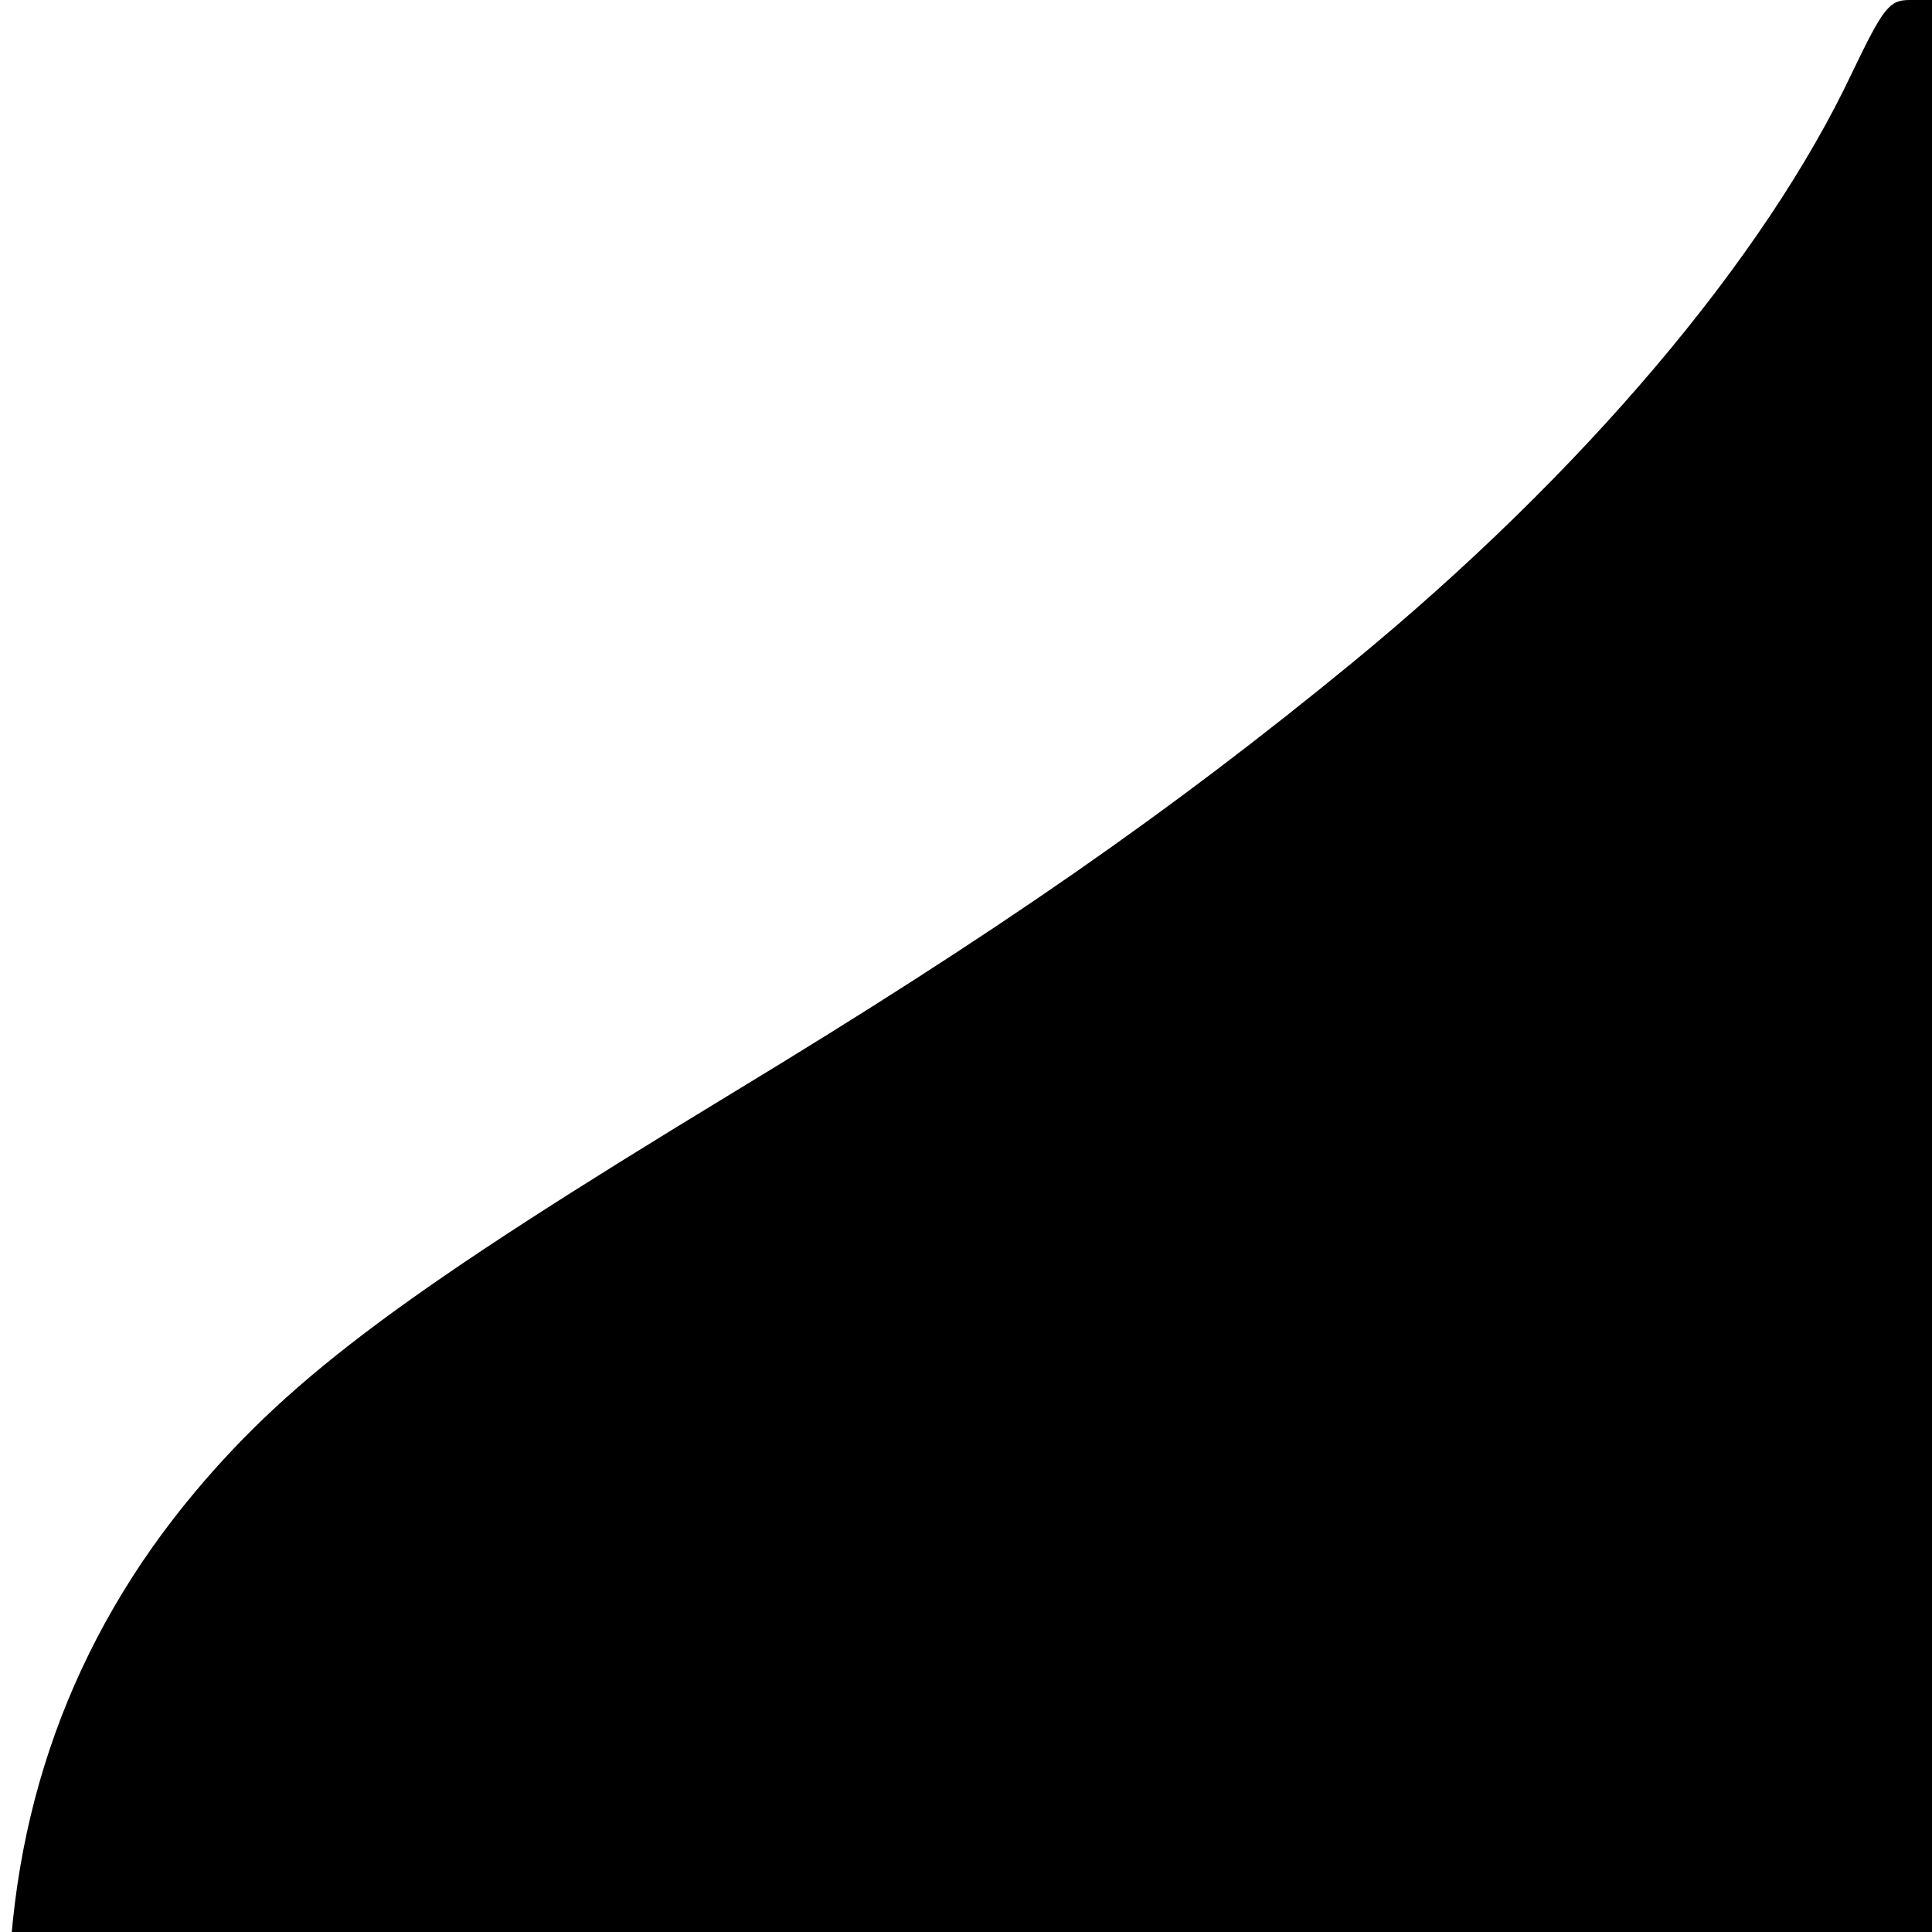 <svg xmlns="http://www.w3.org/2000/svg" viewBox="0 0 235 235" fill="currentColor">
    <g transform="translate(0,253) scale(0.1,-0.1)" fill="#000000" stroke="none">
        <path d="M2253 2442 c-107 -227 -328 -488 -608 -718 -222 -182 -430 -327 -755 -524 -392 -238 -533 -342 -653 -485 -150 -179 -227 -392 -227 -632 l0 -83 1170 0 1170 0 0 1265 0 1265 -27 0 c-25 0 -32 -9 -70 -88z"/>
    </g>
</svg>